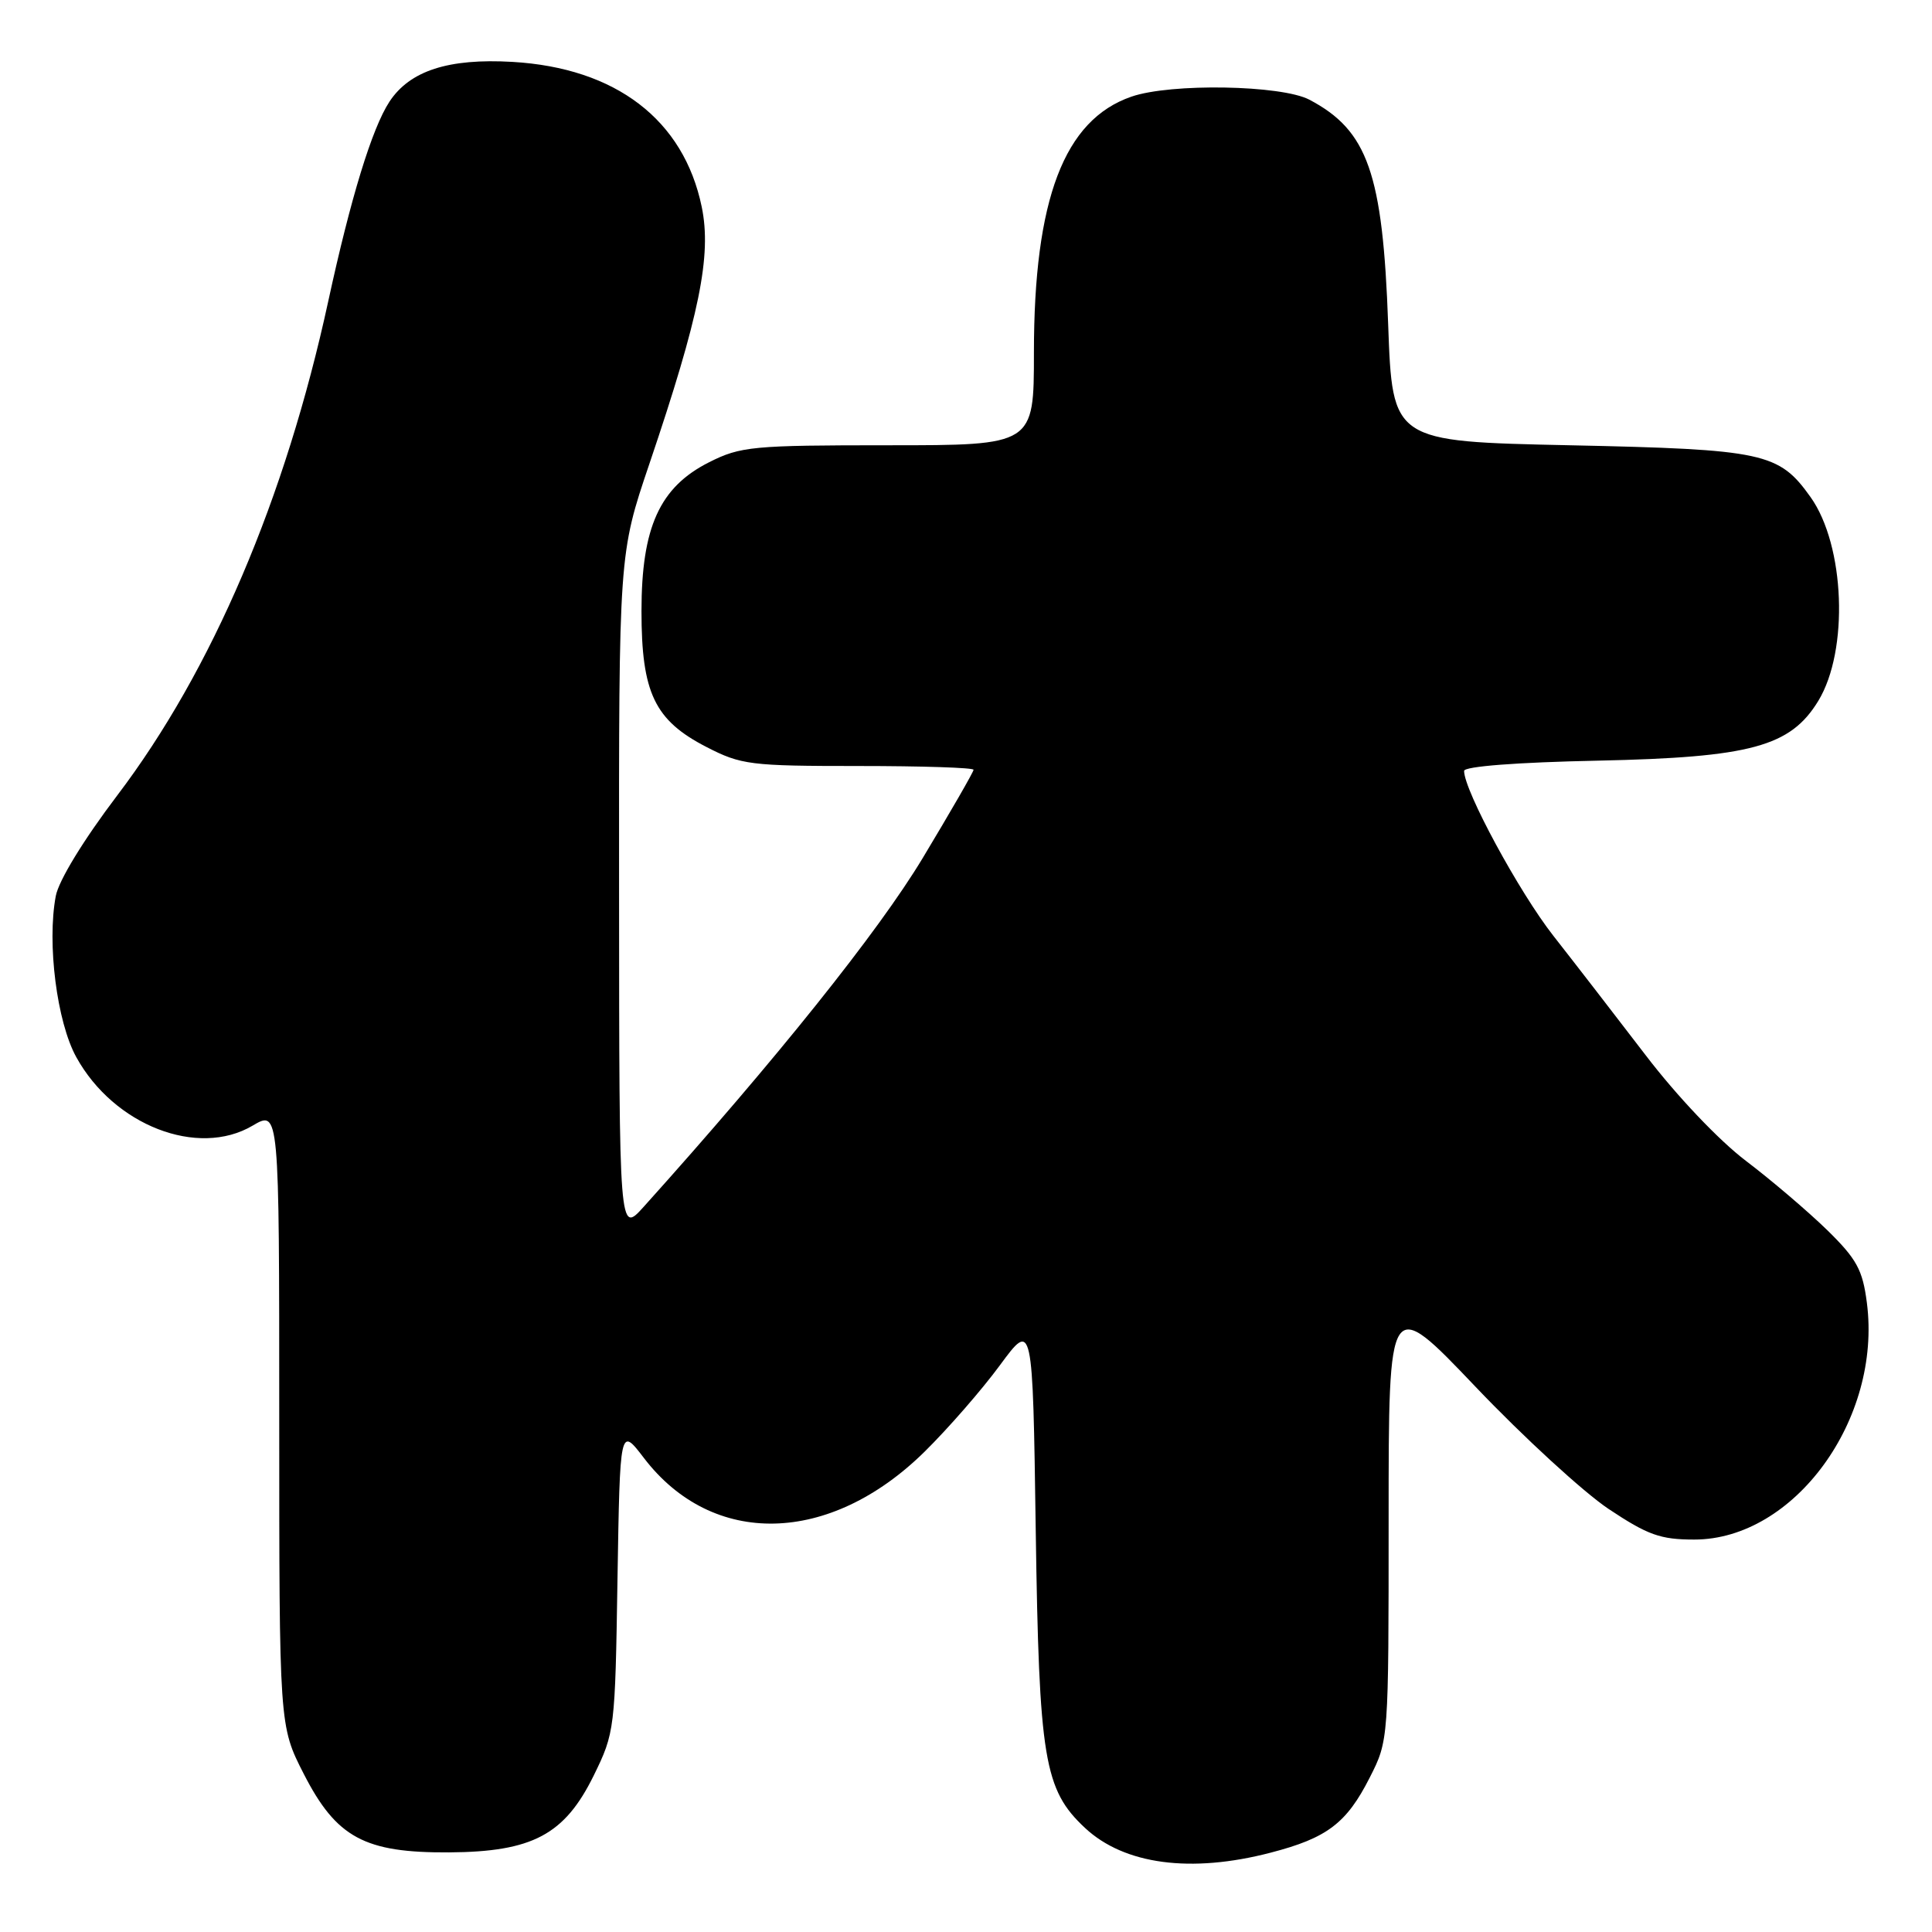 <?xml version="1.0" encoding="UTF-8" standalone="no"?>
<!DOCTYPE svg PUBLIC "-//W3C//DTD SVG 1.1//EN" "http://www.w3.org/Graphics/SVG/1.1/DTD/svg11.dtd" >
<svg xmlns="http://www.w3.org/2000/svg" xmlns:xlink="http://www.w3.org/1999/xlink" version="1.1" viewBox="0 0 256 256">
 <g >
 <path fill="currentColor"
d=" M 168.36 245.49 C 175.84 243.55 178.42 241.60 181.49 235.55 C 184.00 230.61 184.00 230.61 184.00 201.14 C 184.00 171.67 184.00 171.67 195.53 183.77 C 201.87 190.43 209.80 197.70 213.14 199.94 C 218.34 203.40 220.00 204.00 224.50 204.00 C 237.74 204.00 249.37 188.05 247.37 172.62 C 246.81 168.26 246.03 166.83 242.11 162.99 C 239.57 160.52 234.72 156.38 231.33 153.81 C 227.75 151.09 222.18 145.22 218.05 139.81 C 214.13 134.69 208.64 127.58 205.83 124.00 C 201.29 118.21 194.00 104.75 194.00 102.15 C 194.00 101.55 201.02 101.01 211.75 100.79 C 231.97 100.36 237.25 98.93 240.94 92.86 C 245.00 86.18 244.47 72.28 239.91 65.87 C 235.71 59.97 233.74 59.55 208.00 59.00 C 184.50 58.50 184.50 58.50 183.94 43.00 C 183.23 22.95 181.24 17.29 173.50 13.21 C 169.79 11.26 155.12 11.00 149.91 12.81 C 141.00 15.89 137.00 26.40 137.00 46.73 C 137.00 59.00 137.00 59.00 117.71 59.00 C 99.70 59.00 98.13 59.15 93.96 61.25 C 87.41 64.55 85.00 69.86 85.00 80.98 C 85.00 91.81 86.74 95.45 93.61 98.98 C 98.21 101.35 99.42 101.50 113.75 101.50 C 122.14 101.50 129.00 101.72 129.00 102.00 C 129.00 102.28 125.96 107.55 122.25 113.72 C 116.38 123.47 102.79 140.45 85.28 159.92 C 82.05 163.50 82.05 163.50 82.03 118.45 C 82.00 73.41 82.00 73.41 86.05 61.45 C 92.69 41.84 94.32 33.85 92.98 27.40 C 90.59 15.87 81.61 9.00 67.90 8.20 C 59.42 7.71 54.30 9.37 51.60 13.48 C 49.29 17.01 46.47 26.21 43.49 39.94 C 37.82 66.07 28.10 88.83 15.54 105.39 C 11.06 111.30 7.78 116.67 7.39 118.73 C 6.21 125.01 7.54 135.43 10.11 140.08 C 15.10 149.12 26.21 153.43 33.46 149.16 C 37.00 147.07 37.00 147.07 37.00 187.88 C 37.00 228.69 37.00 228.69 40.25 235.05 C 44.57 243.50 48.31 245.52 59.50 245.45 C 70.56 245.38 74.81 243.11 78.67 235.27 C 81.45 229.60 81.51 229.15 81.82 209.27 C 82.15 189.04 82.15 189.04 85.32 193.19 C 94.42 205.09 109.93 204.74 122.50 192.37 C 125.60 189.32 130.09 184.17 132.48 180.92 C 136.84 175.00 136.84 175.00 137.24 202.75 C 137.68 233.14 138.34 237.15 143.79 242.23 C 148.99 247.07 157.81 248.24 168.36 245.49 Z "/>
</g>
</svg>